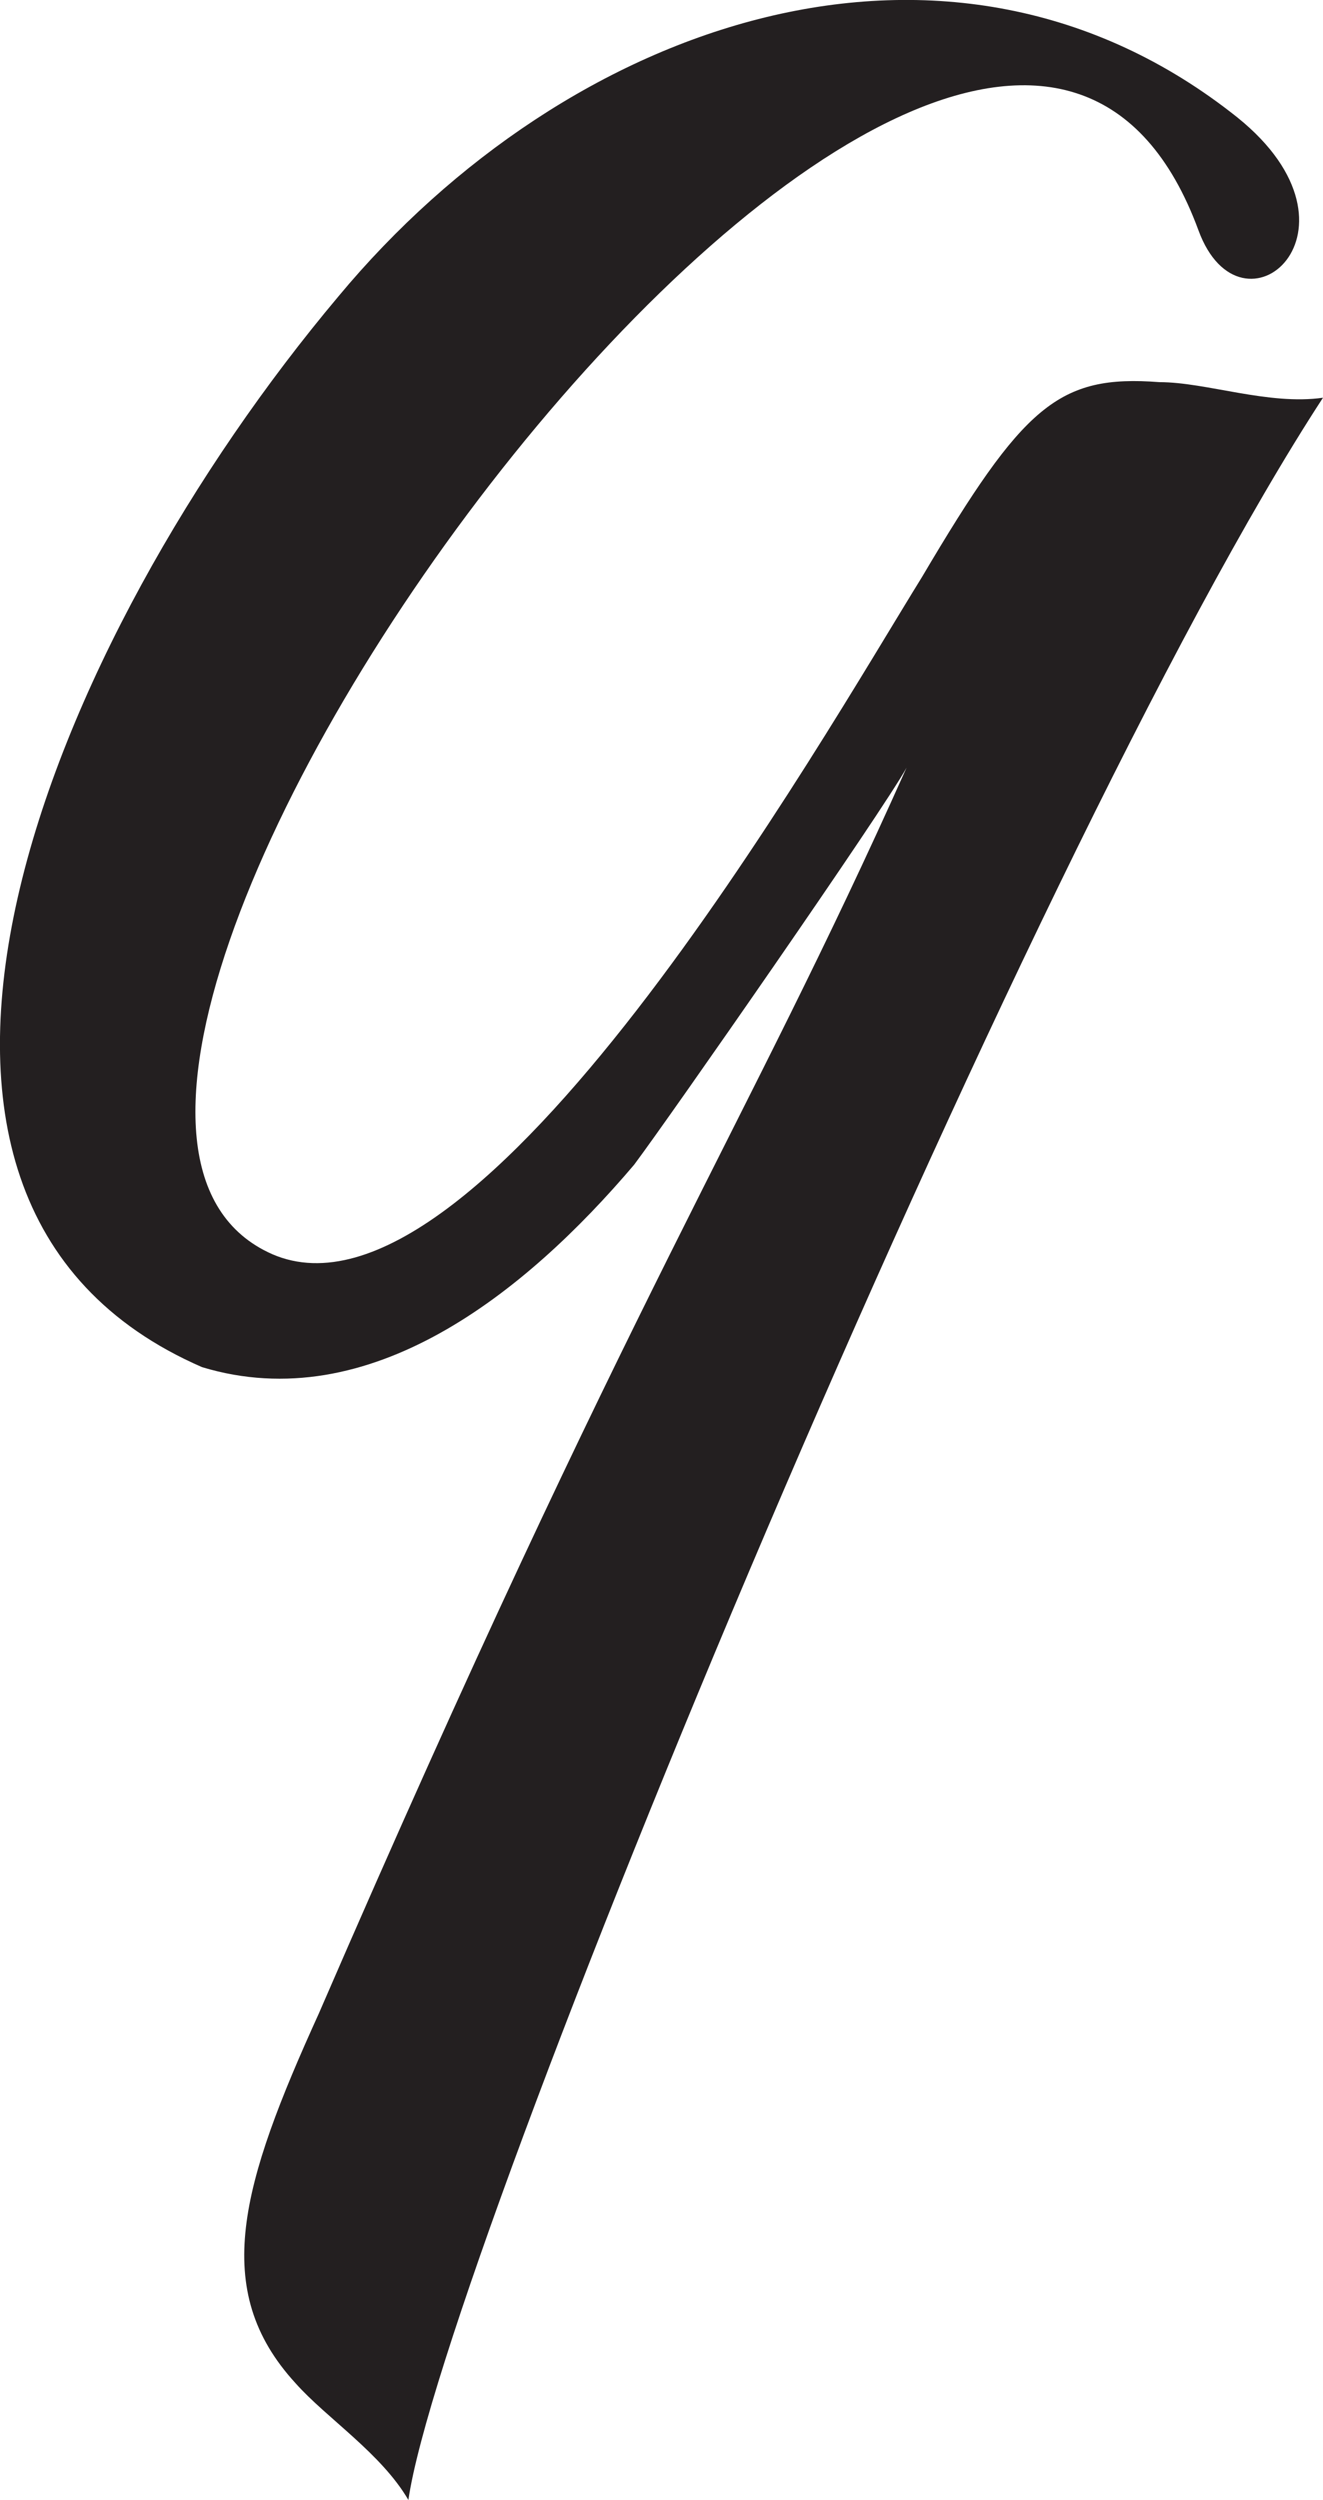 <?xml version="1.0" encoding="UTF-8"?>
<svg id="Layer_2" data-name="Layer 2" xmlns="http://www.w3.org/2000/svg" viewBox="0 0 101.98 192.66">
  <defs>
    <style>
      .cls-1 {
        fill: #231f20;
      }
    </style>
  </defs>
  <g id="Layer_1-2" data-name="Layer 1">
    <path class="cls-1" d="M31.48,192.66c-2.1-3.6-6.3-6.3-8.7-9-6.6-7.2-4.2-15.3,1.8-28.5,24.3-56.1,32.7-67.8,45.3-96-1.8,3.3-18.3,27-21,30.6-8.4,9.9-20.4,19.5-33.3,15.6C-14.12,92.45,3.88,49.25,26.08,22.85,43.78,1.55,73.18-8.65,95.38,9.05c10.8,8.7.3,17.7-3,8.7C75.28-28.75-7.52,84.05,20.98,96.65c15.9,6.9,42.3-39.6,50.1-52.2,7.8-13.2,10.5-15.6,18.3-15,3.6,0,8.4,1.8,12.6,1.2-23.1,35.4-67.8,143.4-70.5,162Z"/>
  </g>
</svg>